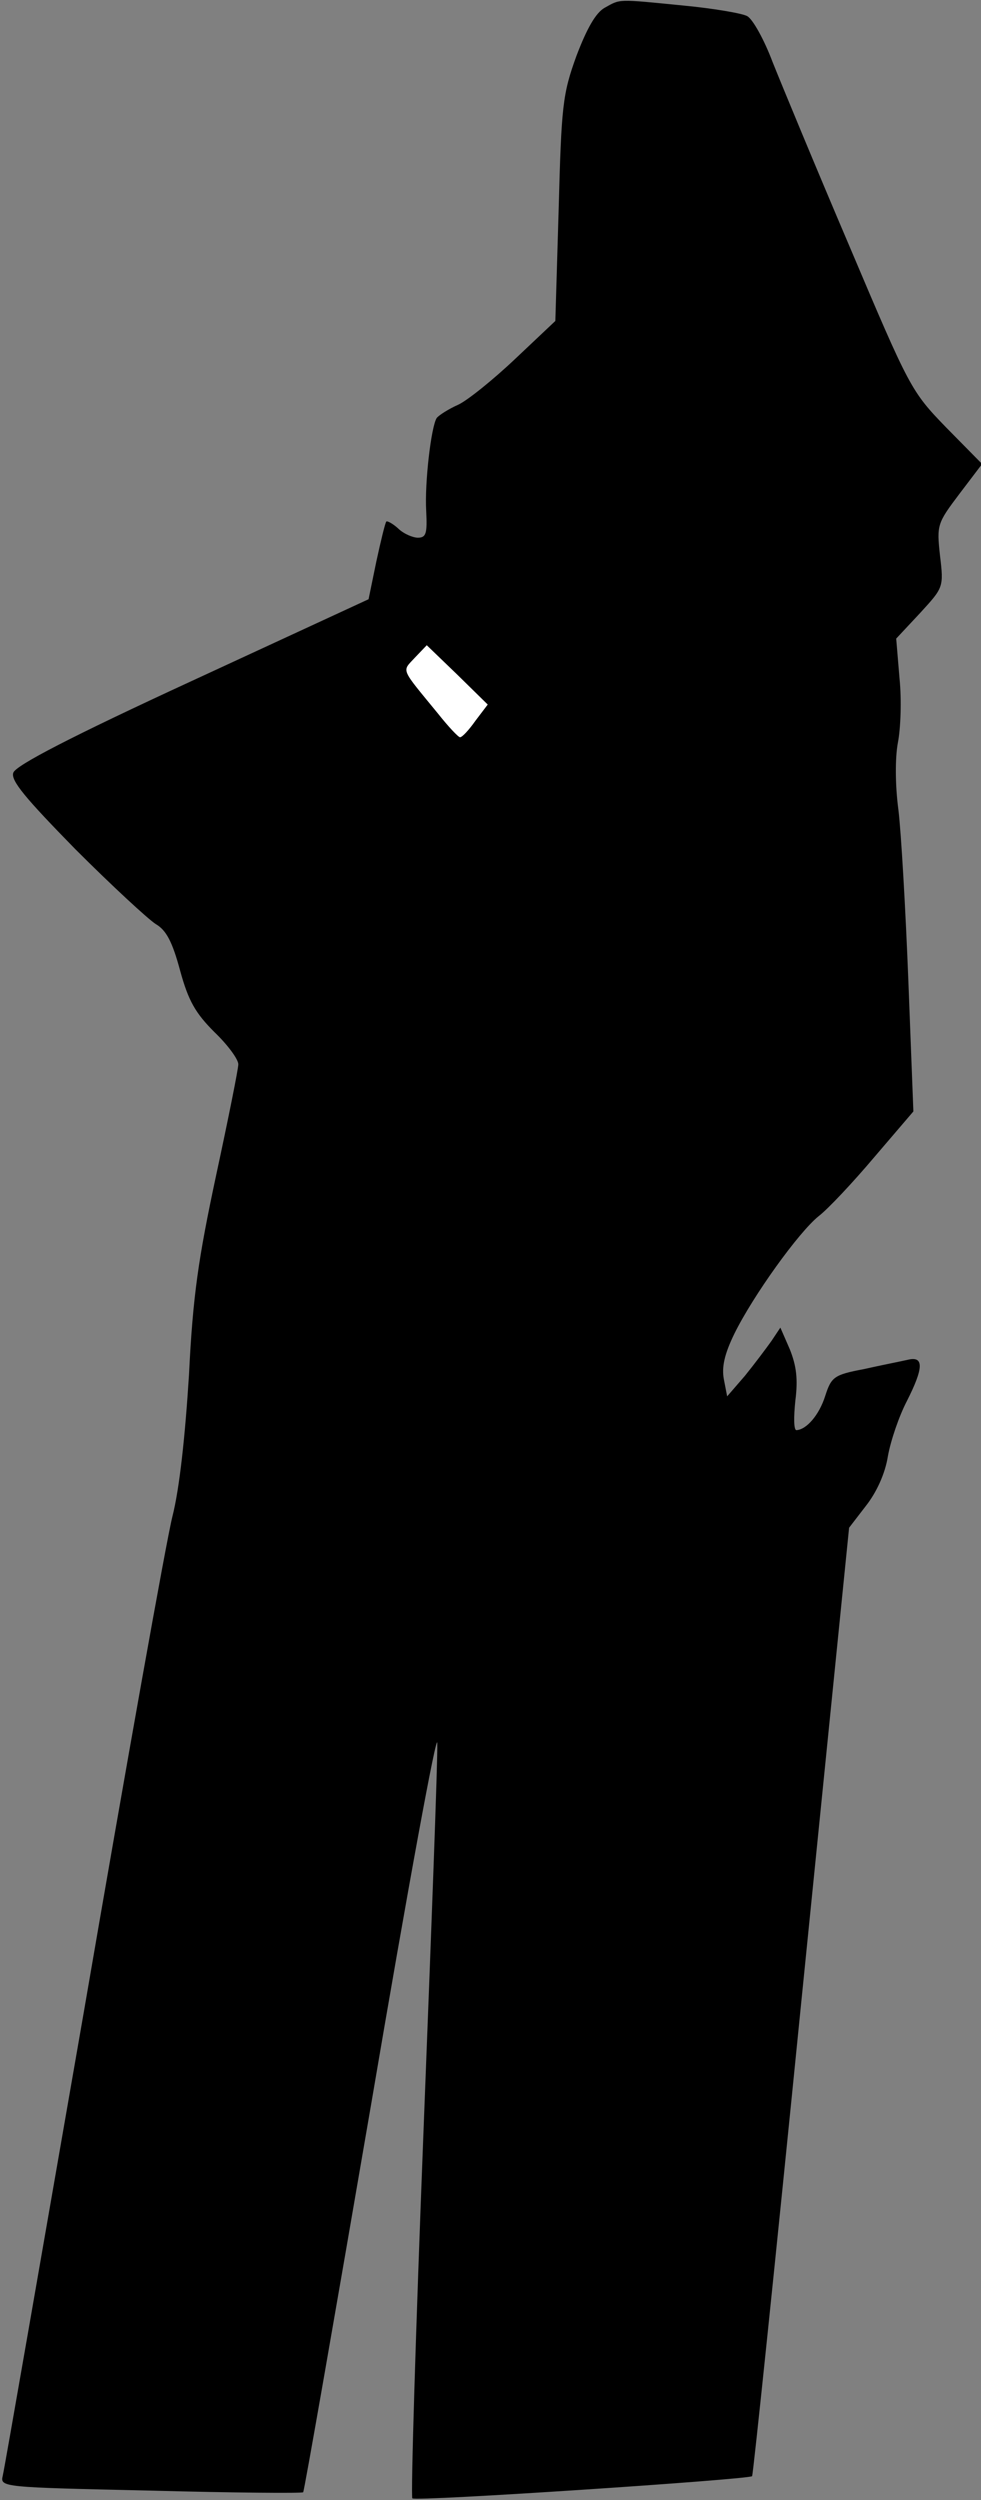 <?xml version="1.0" standalone="no"?>
<!DOCTYPE svg PUBLIC "-//W3C//DTD SVG 20010904//EN"
 "http://www.w3.org/TR/2001/REC-SVG-20010904/DTD/svg10.dtd">
<svg version="1.0" xmlns="http://www.w3.org/2000/svg"
 width="177pt" height="451pt" viewBox="0 0 177 451"
 preserveAspectRatio="xMidYMid meet">
<rect x="0" y="0" width="177" height="451" fill="#808080" stroke="none"/>
<g transform="translate(0,451) scale(0.1,-0.1)"
fill="#000000" stroke="none">
<path fill="#000000" stroke="none" d="M1091 4496 c-16 -9 -32 -37 -51 -87
-25 -69 -27 -90 -32 -276 l-6 -202 -72 -68 c-39 -37 -86 -75 -103 -83 -18 -8
-35 -19 -39 -24 -10 -15 -22 -117 -19 -168 2 -40 0 -48 -15 -48 -9 0 -26 7
-36 17 -10 9 -20 14 -21 12 -2 -2 -10 -35 -18 -72 l-14 -68 -318 -147 c-219
-101 -319 -153 -323 -166 -5 -14 22 -46 112 -138 66 -66 131 -126 145 -135 19
-11 30 -32 44 -84 15 -55 28 -77 62 -111 24 -23 43 -49 43 -58 0 -8 -18 -98
-40 -200 -32 -150 -42 -217 -49 -360 -7 -111 -17 -205 -30 -256 -11 -44 -83
-447 -160 -895 -78 -448 -143 -823 -146 -835 -5 -21 -2 -21 267 -27 149 -4
273 -5 275 -3 2 2 57 318 123 702 66 389 119 677 119 649 1 -27 -11 -344 -25
-703 -14 -360 -23 -656 -20 -659 6 -6 606 34 613 40 2 3 42 388 89 858 l86
853 30 39 c19 24 35 58 40 90 5 28 20 72 34 99 31 61 31 82 2 75 -13 -3 -49
-10 -80 -17 -53 -10 -58 -14 -69 -48 -11 -35 -34 -61 -52 -62 -5 0 -5 24 -2
53 5 39 2 63 -10 93 l-17 39 -16 -24 c-10 -14 -31 -42 -48 -63 l-32 -37 -6 31
c-4 22 1 45 19 82 34 69 116 183 152 212 17 13 62 61 100 106 l71 83 -9 234
c-5 129 -13 269 -18 310 -6 45 -6 94 -1 121 5 25 7 77 3 116 l-6 72 43 46 c42
46 43 46 36 104 -6 55 -5 58 35 111 l41 54 -65 66 c-63 65 -66 71 -174 326
-61 143 -123 293 -139 333 -15 40 -36 78 -46 83 -9 5 -62 14 -115 19 -121 12
-113 12 -142 -4z"/>
<path fill="#ffffff" stroke="none" d="M858 3210 c-12 -17 -24 -30 -28 -30 -3
0 -21 19 -40 43 -68 83 -65 75 -42 100 l22 23 55 -53 55 -54 -22 -29z"/>
</g>
</svg>
